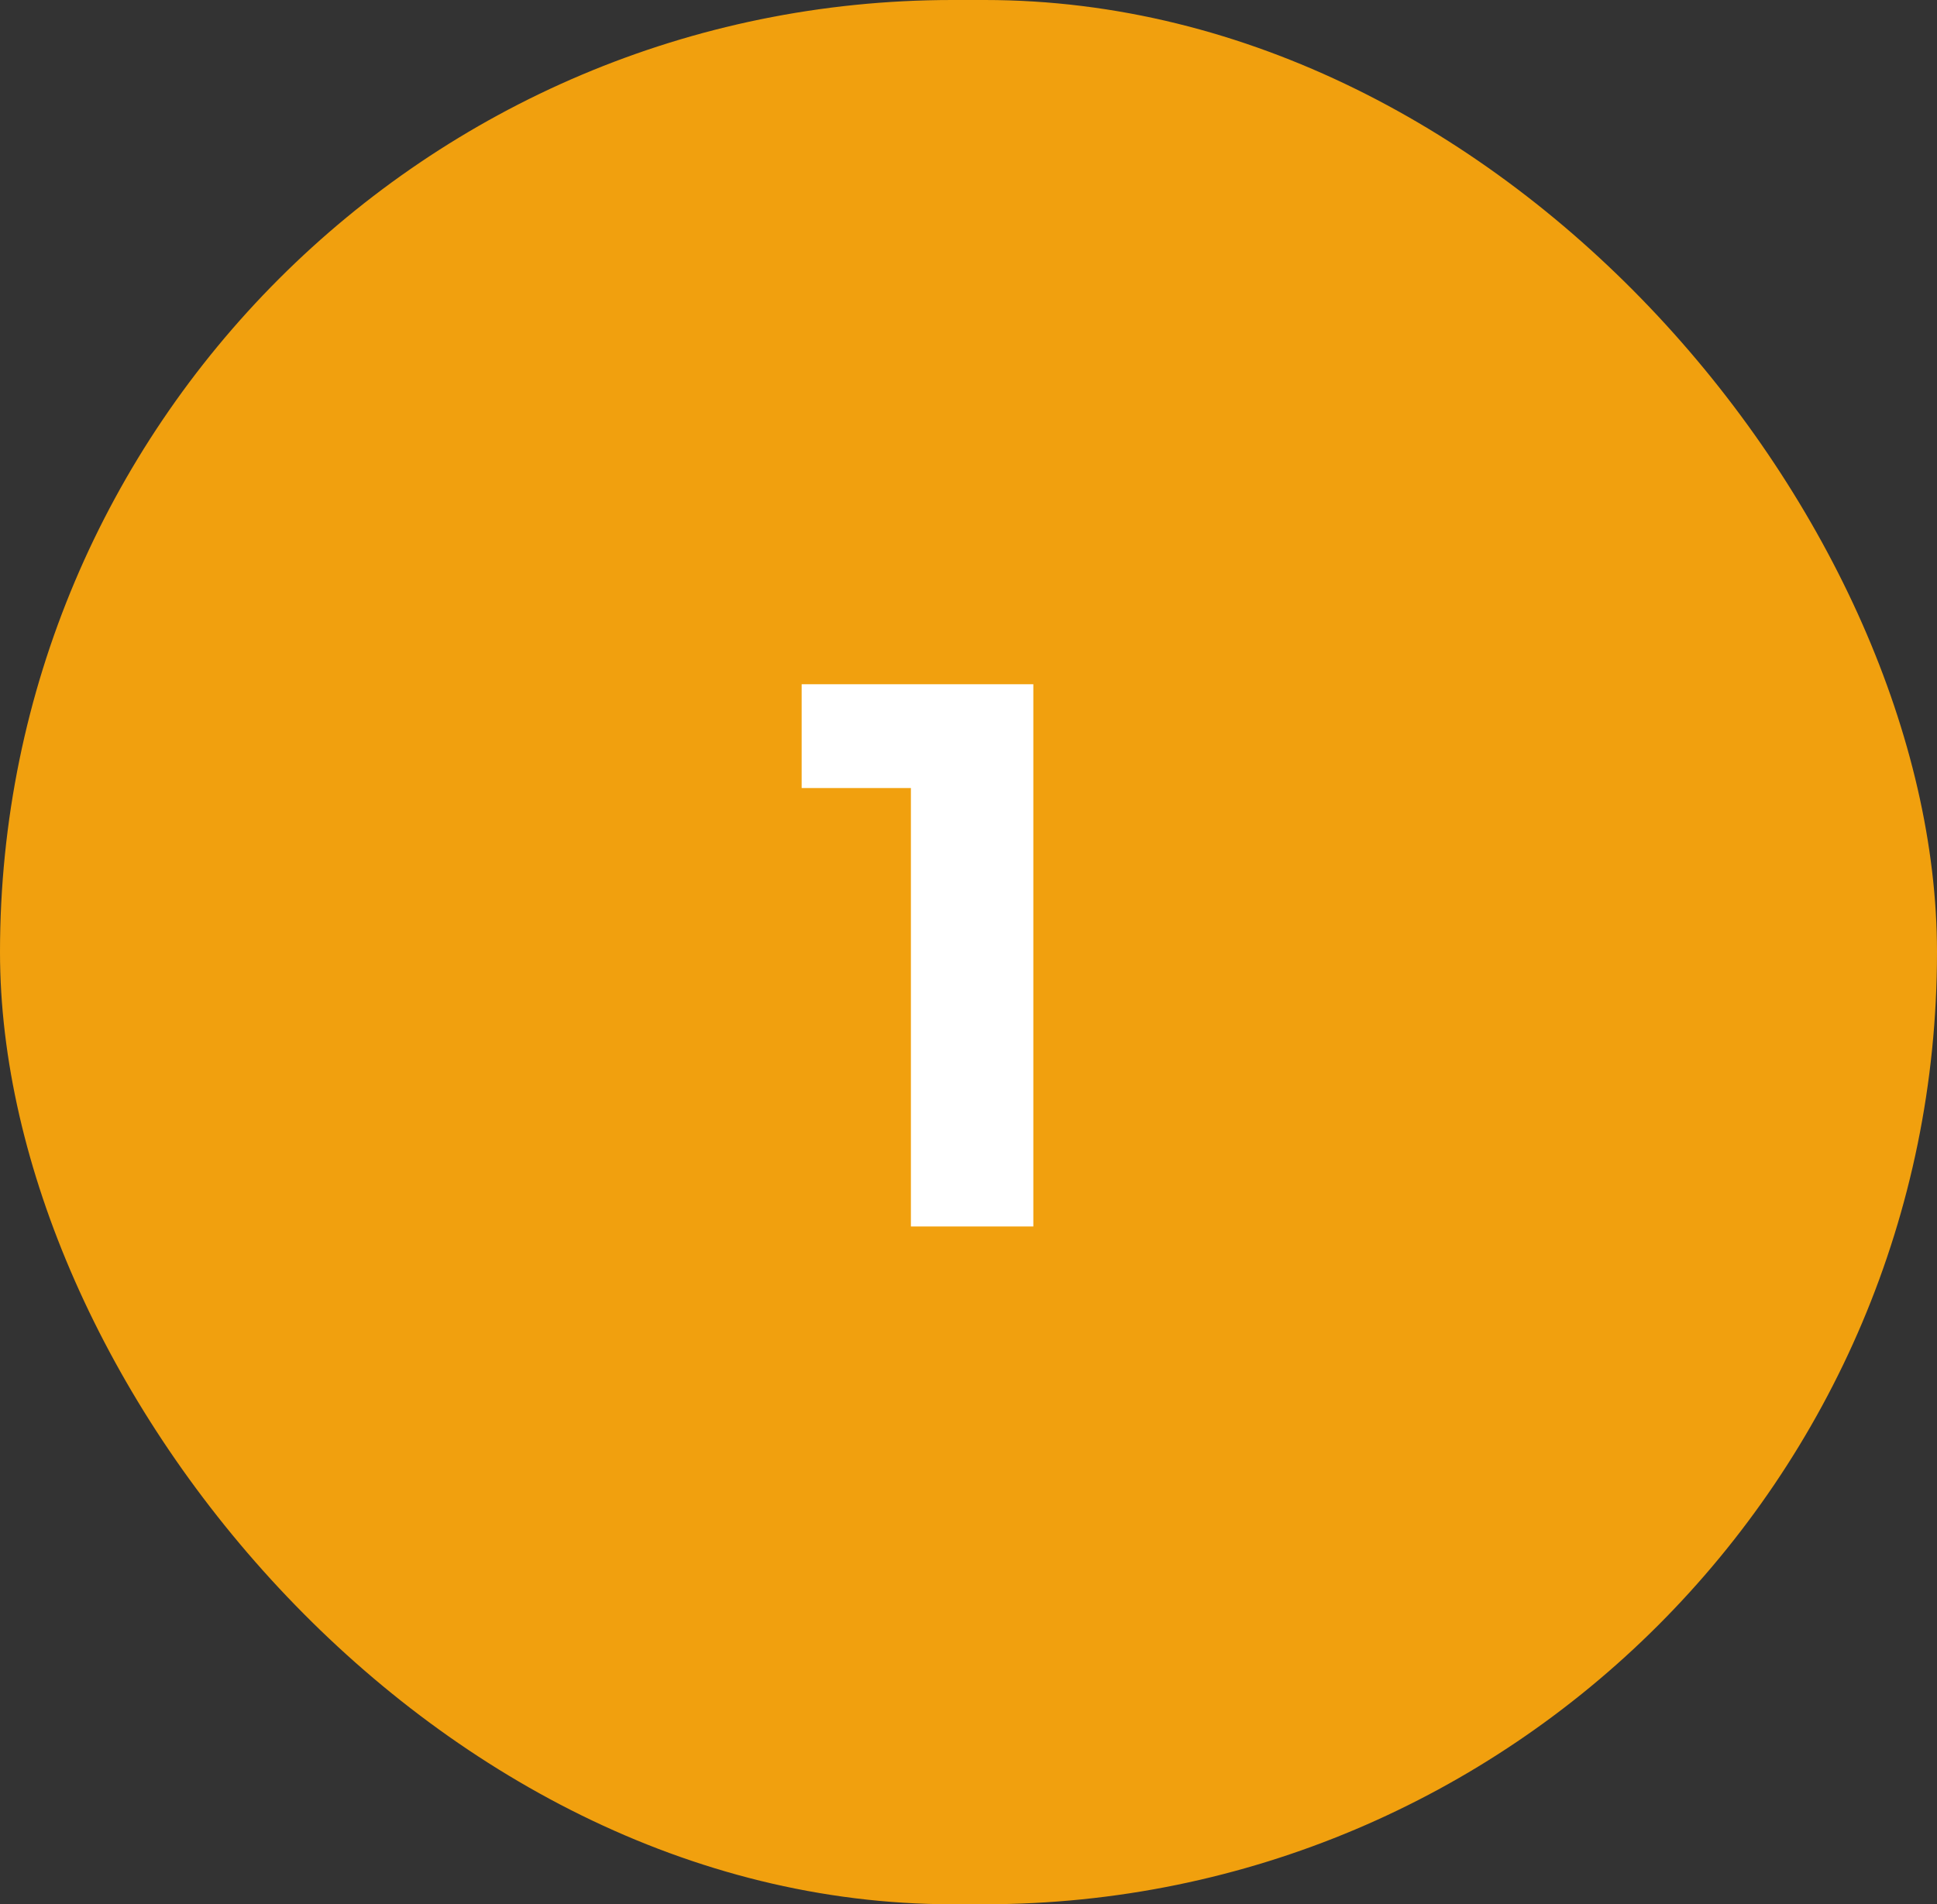 <svg width="60" height="59" viewBox="0 0 60 59" fill="none" xmlns="http://www.w3.org/2000/svg">
<rect x="0" y="0" width="60" height="59" fill="#333333" stroke="none"/>
<rect width="60" height="59" rx="29.5" fill="#F1A00E"/>
<path d="M24.832 21.2H32.008V38H28.216V24.416H24.832V21.2Z" fill="white"/>
</svg>
